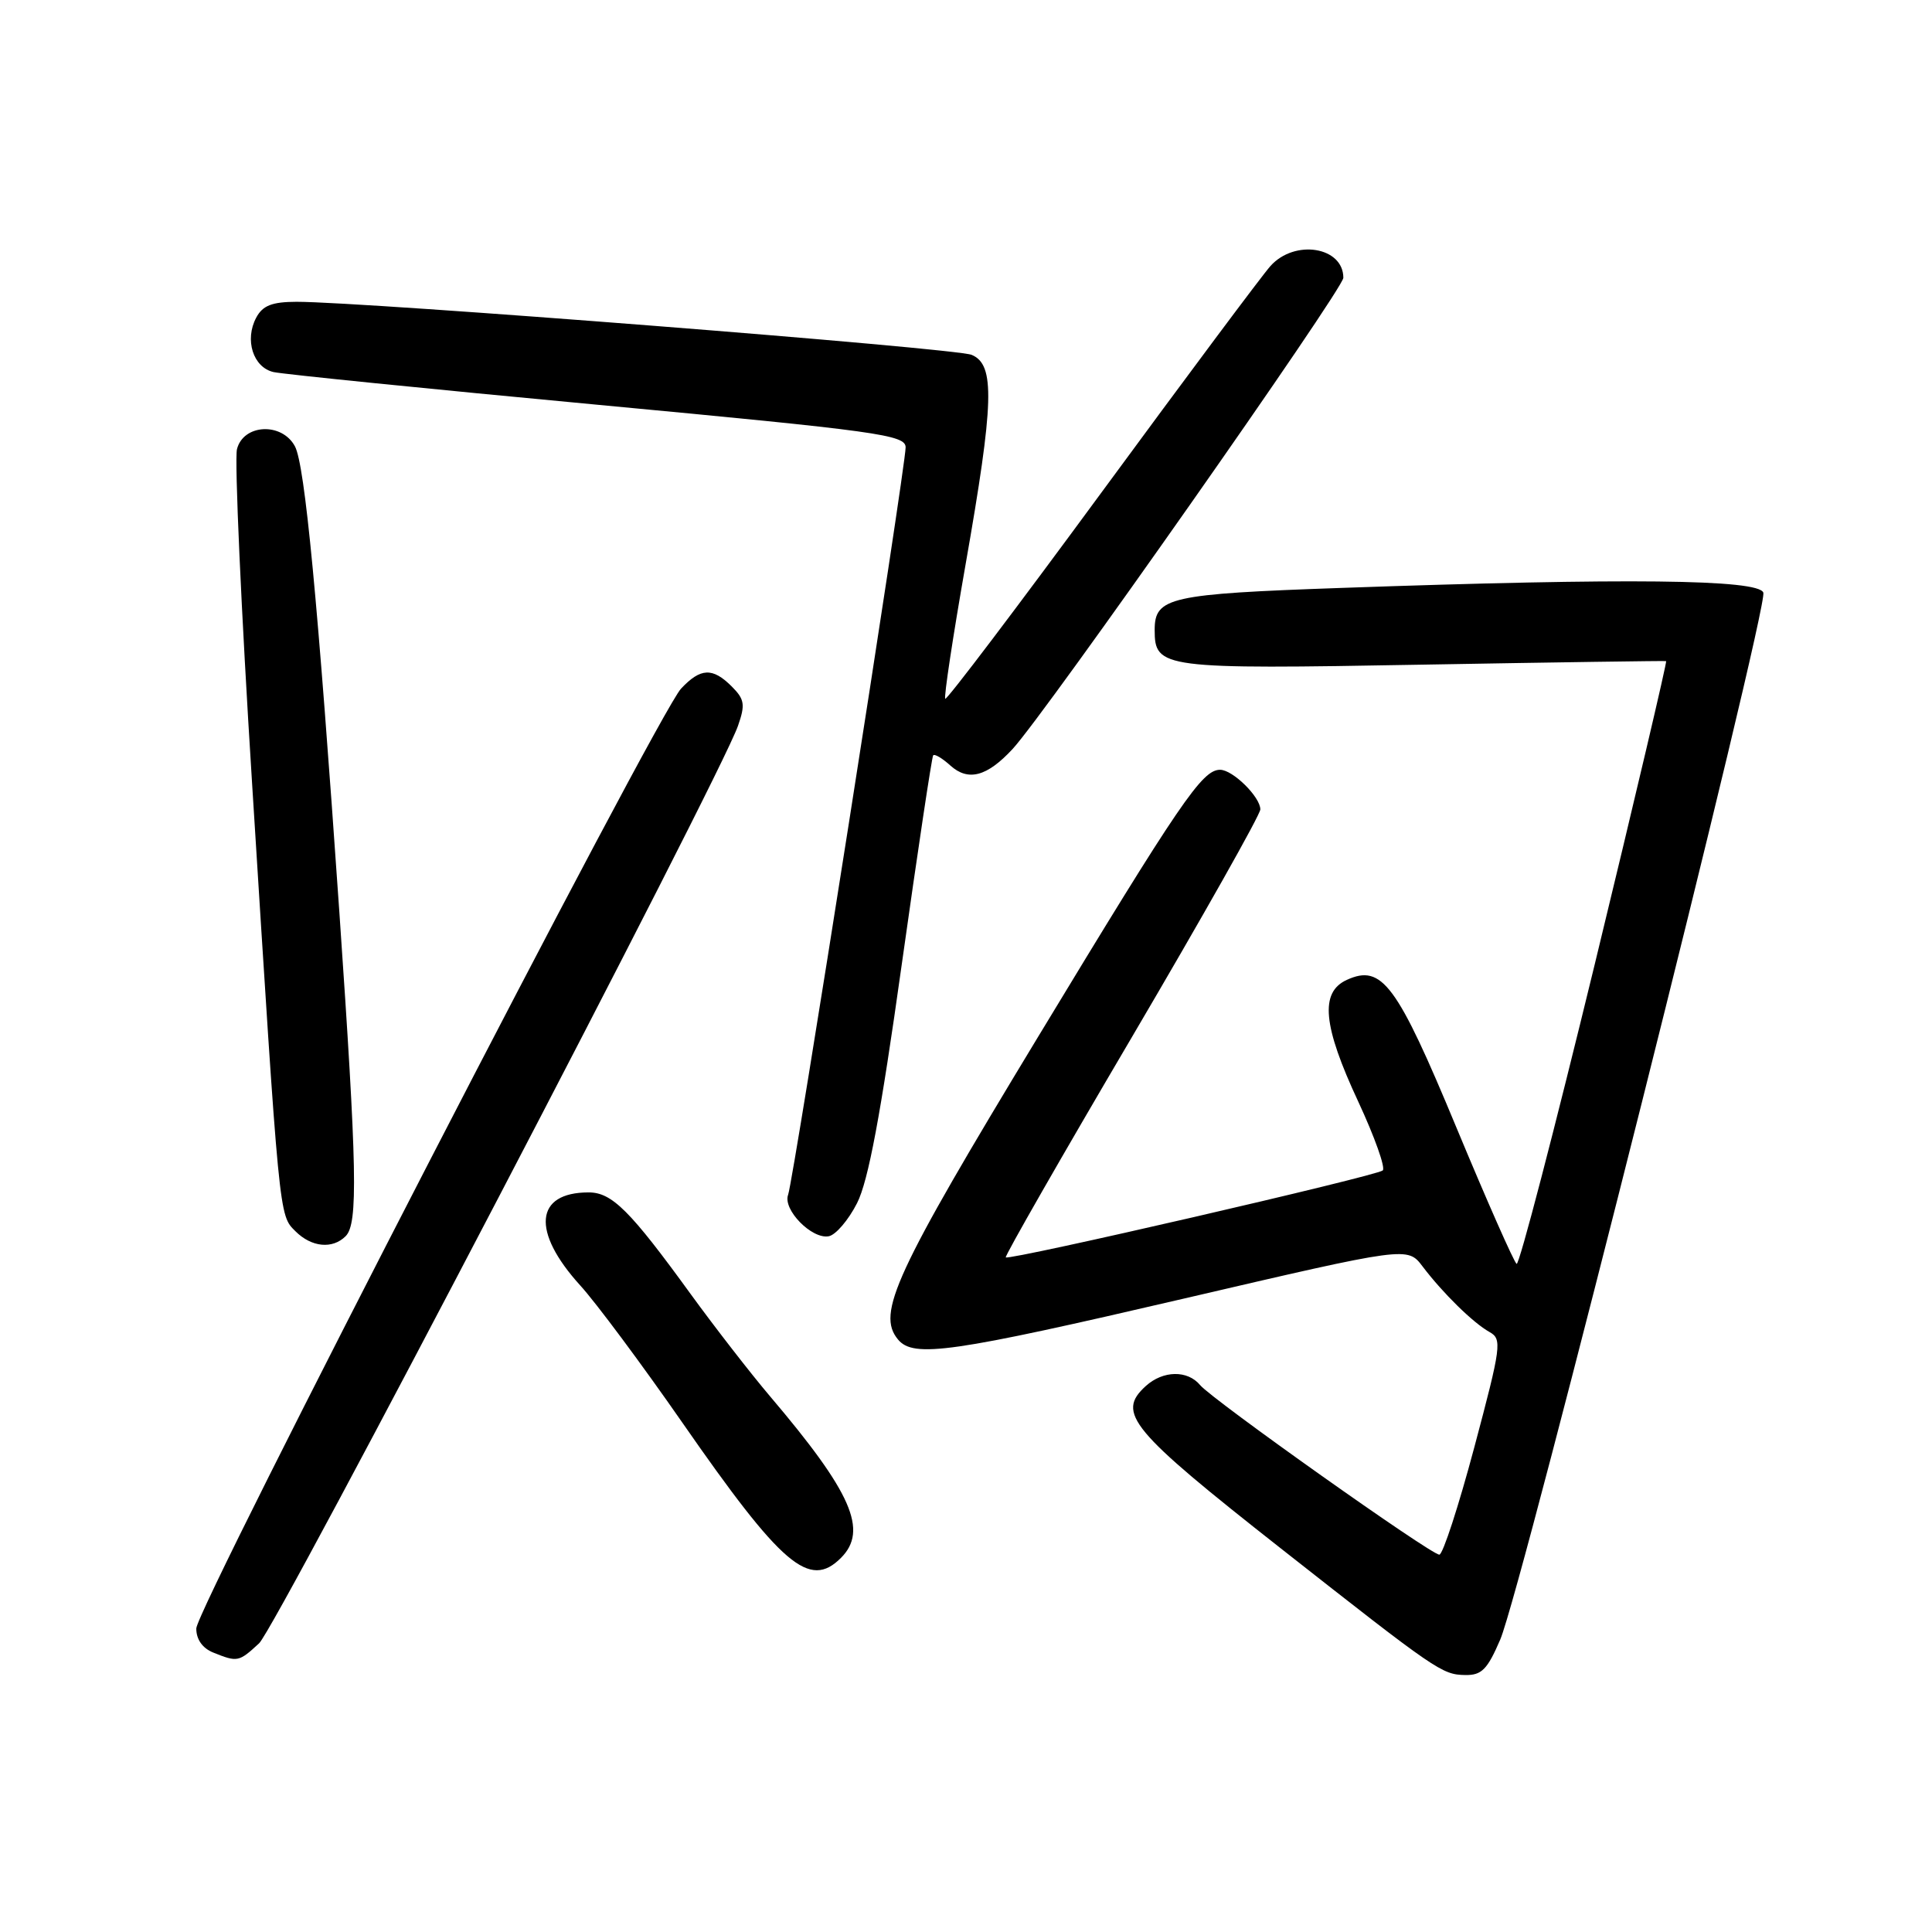 <?xml version="1.0" encoding="UTF-8" standalone="no"?>
<!DOCTYPE svg PUBLIC "-//W3C//DTD SVG 1.1//EN" "http://www.w3.org/Graphics/SVG/1.1/DTD/svg11.dtd" >
<svg xmlns="http://www.w3.org/2000/svg" xmlns:xlink="http://www.w3.org/1999/xlink" version="1.1" viewBox="0 0 256 256">
 <g >
 <path fill="currentColor"
d=" M 198.79 217.25 C 201.64 210.59 234.36 80.37 233.65 78.52 C 232.97 76.76 215.62 76.57 177.81 77.90 C 154.94 78.70 153.00 79.14 153.00 83.47 C 153.00 88.57 153.93 88.69 188.50 88.07 C 206.10 87.76 220.62 87.55 220.77 87.60 C 220.91 87.66 216.66 105.74 211.31 127.78 C 205.95 149.82 201.30 167.68 200.96 167.47 C 200.62 167.26 197.04 159.16 193.01 149.47 C 185.08 130.36 183.11 127.72 178.46 129.84 C 174.86 131.48 175.28 135.91 179.98 145.98 C 182.15 150.65 183.61 154.75 183.22 155.09 C 182.38 155.83 133.71 167.05 133.27 166.61 C 133.11 166.45 140.63 153.31 149.99 137.41 C 159.34 121.51 167.00 107.94 167.00 107.25 C 167.00 105.60 163.35 102.00 161.67 102.00 C 159.29 102.00 156.47 106.13 137.50 137.47 C 118.55 168.77 116.12 174.03 118.99 177.49 C 121.05 179.97 126.03 179.25 157.00 172.04 C 186.50 165.17 186.50 165.17 188.50 167.81 C 191.21 171.38 195.20 175.29 197.37 176.50 C 199.05 177.44 198.93 178.35 195.36 191.75 C 193.27 199.59 191.18 206.00 190.72 206.00 C 189.59 206.00 160.63 185.47 159.02 183.53 C 157.36 181.53 154.12 181.58 151.83 183.65 C 147.88 187.23 149.75 189.47 169.70 205.16 C 190.39 221.43 191.07 221.89 194.13 221.95 C 196.33 221.99 197.08 221.23 198.79 217.25 Z  M 34.33 217.75 C 36.63 215.62 95.38 103.07 97.79 96.17 C 98.77 93.36 98.66 92.66 96.96 90.96 C 94.42 88.42 92.83 88.49 90.24 91.25 C 87.17 94.53 26.02 213.08 26.01 215.78 C 26.00 217.22 26.83 218.40 28.25 218.97 C 31.48 220.27 31.64 220.23 34.33 217.75 Z  M 111.43 206.43 C 115.07 202.79 112.86 197.76 102.02 185.00 C 99.45 181.97 94.74 175.90 91.54 171.50 C 83.49 160.40 81.09 158.00 78.00 158.00 C 70.87 158.00 70.39 163.17 76.87 170.31 C 78.97 172.61 85.06 180.80 90.41 188.50 C 103.62 207.52 107.25 210.61 111.43 206.43 Z  M 45.80 163.80 C 47.46 162.14 47.32 154.94 44.97 120.91 C 42.09 79.32 40.40 61.62 39.08 59.14 C 37.35 55.92 32.24 56.18 31.40 59.52 C 31.06 60.91 31.95 80.82 33.40 103.77 C 37.05 161.86 36.96 160.96 39.14 163.14 C 41.27 165.27 44.05 165.55 45.80 163.80 Z  M 113.57 159.41 C 115.06 156.46 116.69 147.75 119.47 127.91 C 121.59 112.84 123.47 100.32 123.65 100.09 C 123.84 99.86 124.86 100.47 125.92 101.43 C 128.29 103.57 130.78 102.91 134.18 99.24 C 138.53 94.53 178.00 38.30 178.00 36.81 C 178.00 32.70 171.55 31.66 168.34 35.25 C 167.23 36.49 157.17 49.98 145.97 65.23 C 134.78 80.47 125.45 92.79 125.25 92.59 C 125.05 92.39 126.26 84.39 127.94 74.82 C 131.73 53.25 131.87 48.32 128.75 47.02 C 126.62 46.13 48.25 39.98 39.29 39.99 C 36.04 40.00 34.81 40.48 33.95 42.09 C 32.38 45.03 33.54 48.68 36.24 49.30 C 37.48 49.58 56.84 51.54 79.25 53.64 C 116.49 57.14 120.00 57.62 120.00 59.28 C 120.00 61.90 105.13 156.49 104.43 158.31 C 103.69 160.26 107.56 164.23 109.81 163.81 C 110.74 163.64 112.43 161.66 113.57 159.41 Z "/>
</g>
</svg>